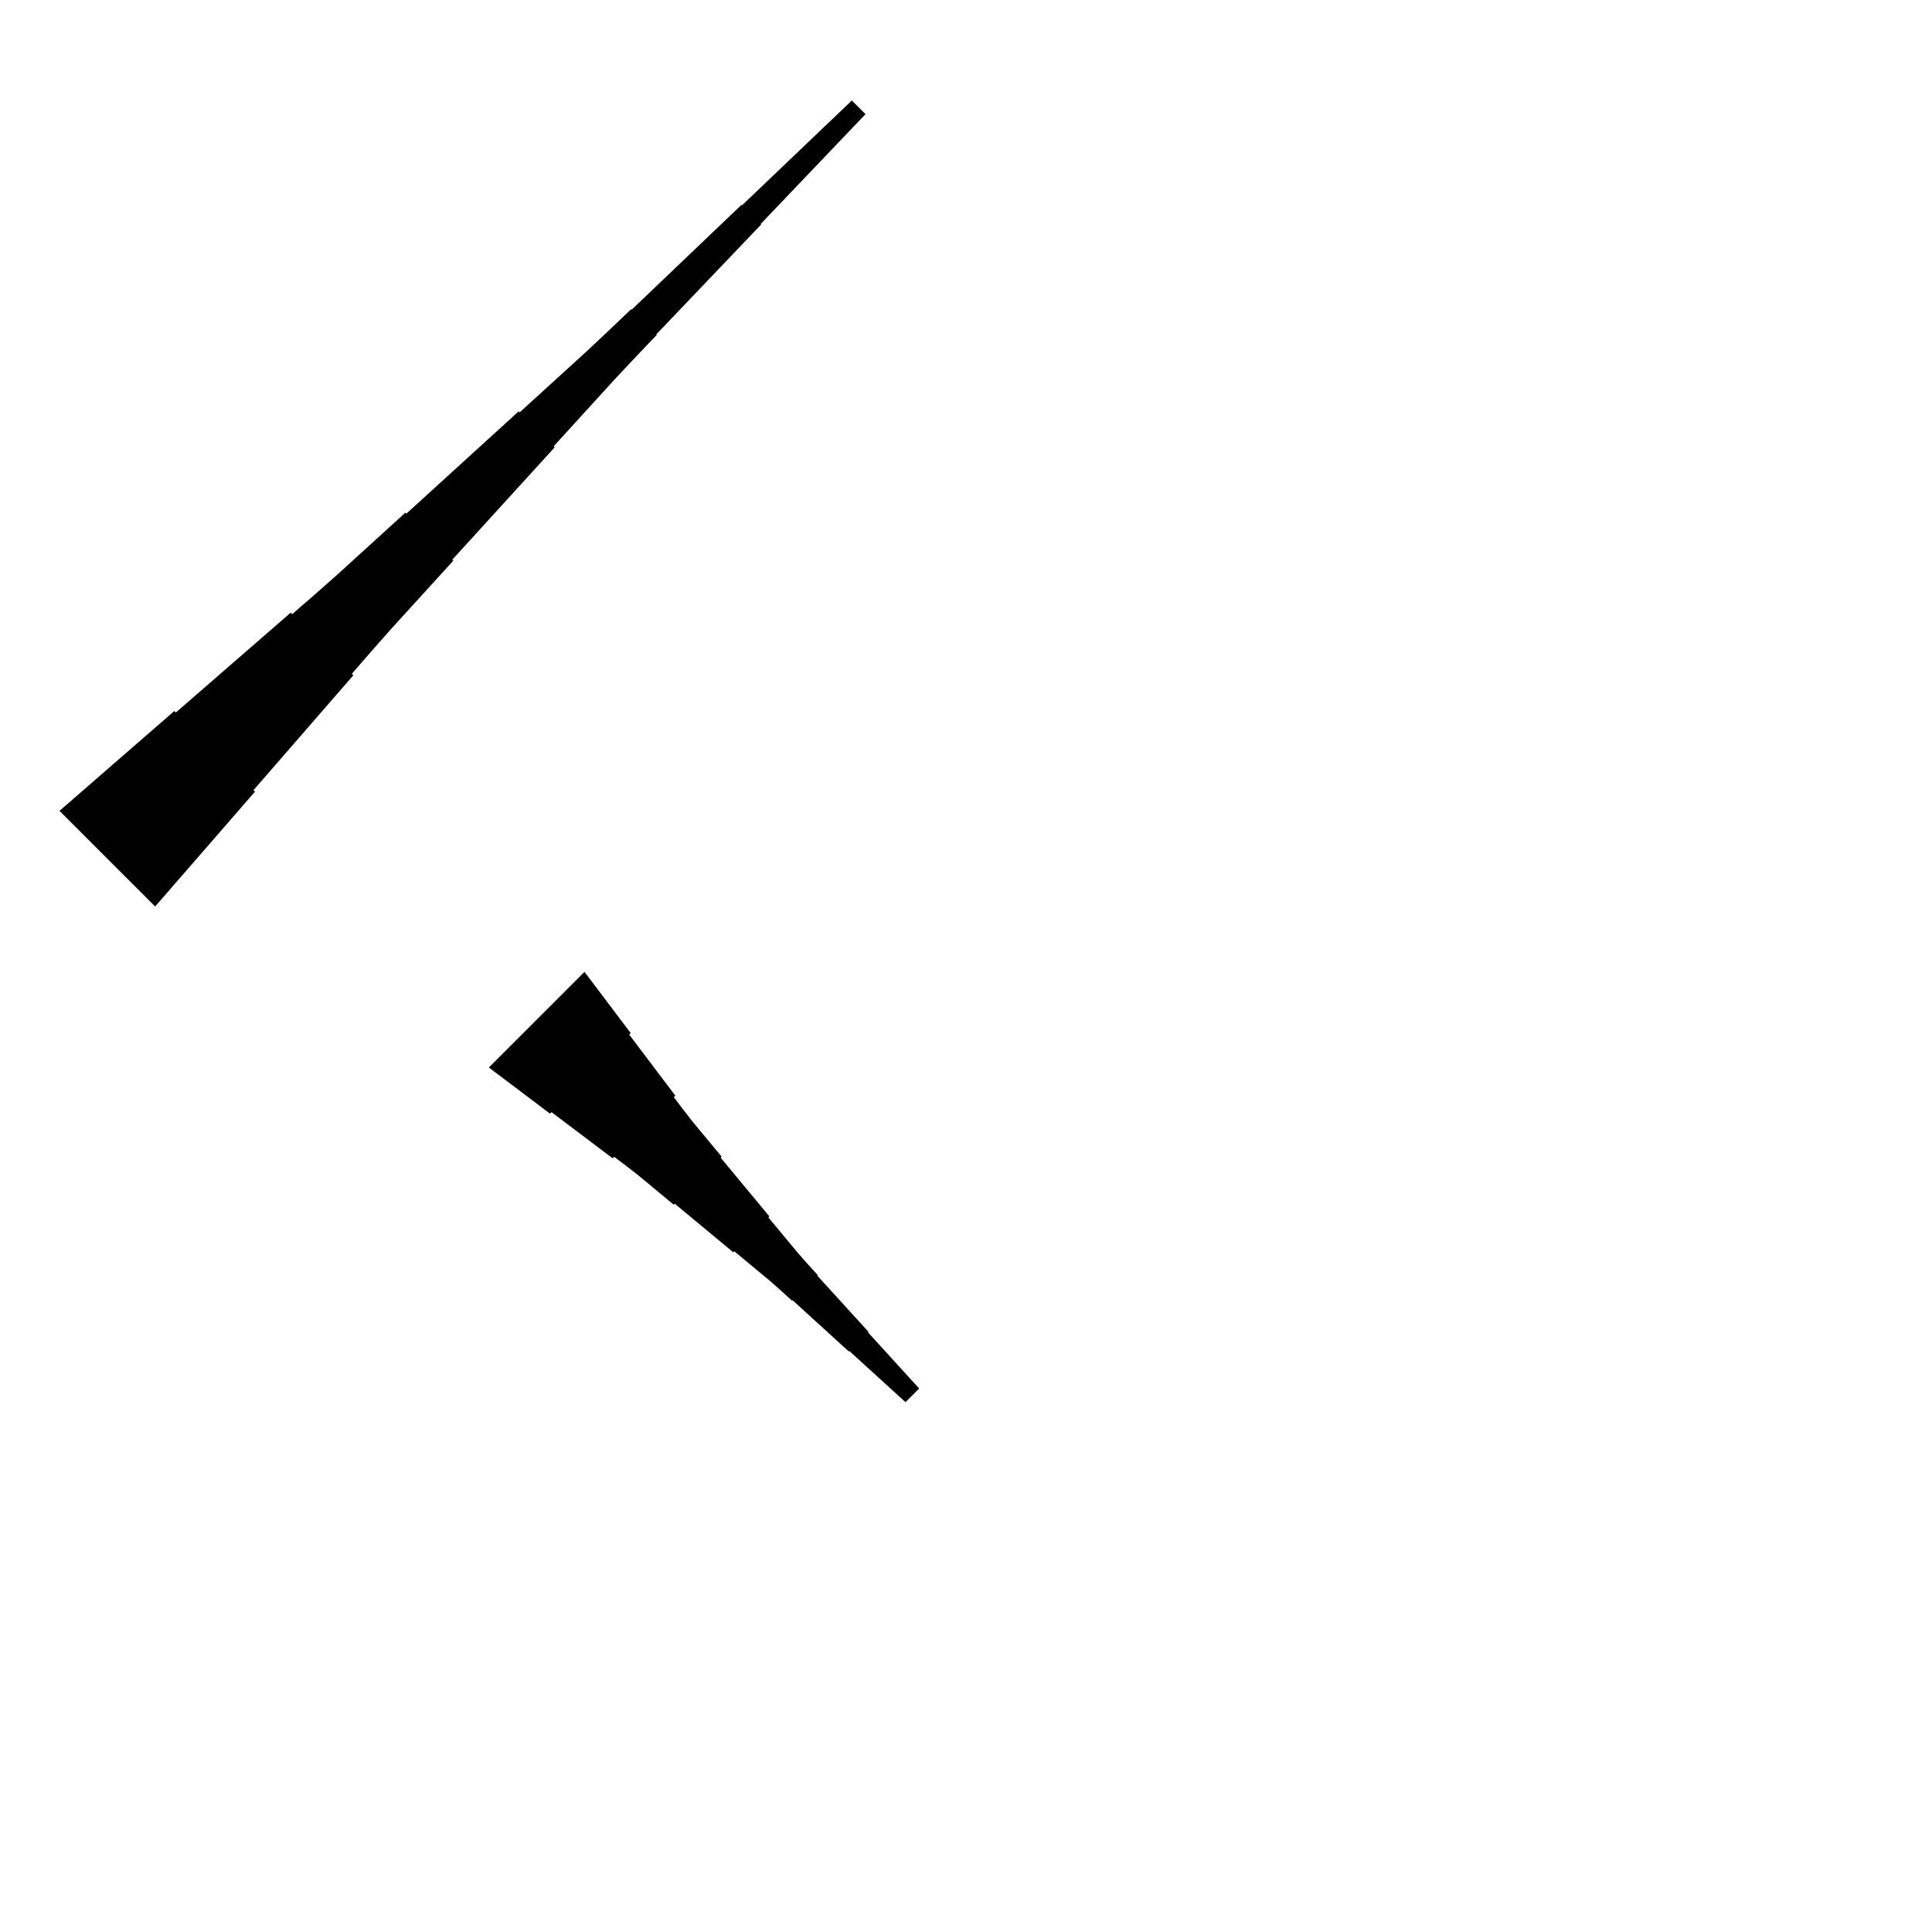 <?xml version="1.0" encoding="UTF-8"?>
<!-- Flat -->
<svg version="1.1" xmlns="http://www.w3.org/2000/svg" xmlns:xlink="http://www.w3.org/1999/xlink" width="283.465pt" height="283.465pt" viewBox="0 0 283.465 283.465">
<title>Untitled</title>
<polygon points="85.755 142.591 87.11 144.386 88.465 146.18 89.82 147.975 91.175 149.77 92.53 151.565 92.31 151.785 93.664 153.58 95.019 155.375 96.374 157.169 97.729 158.964 99.084 160.759 98.864 160.979 100.218 162.774 101.598 164.544 103.026 166.266 104.454 167.987 105.882 169.708 105.736 169.855 107.164 171.577 108.592 173.298 110.02 175.019 111.448 176.741 112.876 178.462 112.73 178.609 114.158 180.331 115.586 182.052 117.014 183.774 118.491 185.446 119.992 187.094 119.919 187.167 121.421 188.816 122.922 190.464 124.424 192.112 125.925 193.76 127.426 195.408 127.353 195.482 128.855 197.13 130.356 198.778 131.857 200.426 133.359 202.074 134.861 203.722 132.856 205.727 131.208 204.225 129.56 202.724 127.912 201.222 126.263 199.721 124.615 198.219 124.542 198.293 122.894 196.791 121.246 195.29 119.598 193.788 117.95 192.287 116.301 190.785 116.228 190.859 114.58 189.357 112.907 187.88 111.186 186.452 109.464 185.024 107.743 183.596 107.596 183.742 105.875 182.314 104.153 180.886 102.432 179.458 100.71 178.03 98.989 176.602 98.842 176.748 97.121 175.32 95.399 173.892 93.678 172.464 91.907 171.085 90.113 169.73 89.893 169.95 88.098 168.595 86.303 167.24 84.508 165.885 82.713 164.53 80.919 163.176 80.699 163.396 78.904 162.041 77.109 160.686 75.314 159.331 73.52 157.976 71.725 156.622" fill="rgba(0,0,0,1)" />
<polygon points="8.733 118.969 12.102 116.039 15.472 113.11 18.841 110.18 22.211 107.25 25.581 104.321 25.801 104.541 29.17 101.611 32.54 98.682 35.909 95.752 39.279 92.822 42.649 89.893 42.869 90.113 46.238 87.183 49.583 84.229 52.88 81.226 56.176 78.223 59.472 75.22 59.619 75.367 62.915 72.364 66.211 69.361 69.508 66.358 72.804 63.355 76.1 60.352 76.247 60.499 79.543 57.496 82.839 54.493 86.136 51.49 89.383 48.438 92.606 45.362 92.679 45.435 95.902 42.359 99.125 39.283 102.348 36.206 105.571 33.13 108.794 30.054 108.867 30.127 112.09 27.051 115.313 23.975 118.536 20.898 121.759 17.822 124.982 14.746 126.987 16.75 123.91 19.973 120.834 23.196 117.758 26.419 114.681 29.642 111.605 32.865 111.678 32.938 108.602 36.161 105.526 39.384 102.45 42.607 99.373 45.83 96.297 49.053 96.37 49.126 93.294 52.349 90.242 55.597 87.239 58.893 84.236 62.189 81.233 65.485 81.38 65.632 78.377 68.928 75.374 72.225 72.371 75.521 69.368 78.817 66.365 82.113 66.512 82.26 63.509 85.556 60.506 88.853 57.503 92.149 54.549 95.494 51.62 98.864 51.84 99.084 48.91 102.453 45.98 105.823 43.051 109.192 40.121 112.562 37.191 115.932 37.411 116.152 34.482 119.521 31.552 122.891 28.623 126.26 25.693 129.63 22.763 133" fill="rgba(0,0,0,1)" />
</svg>